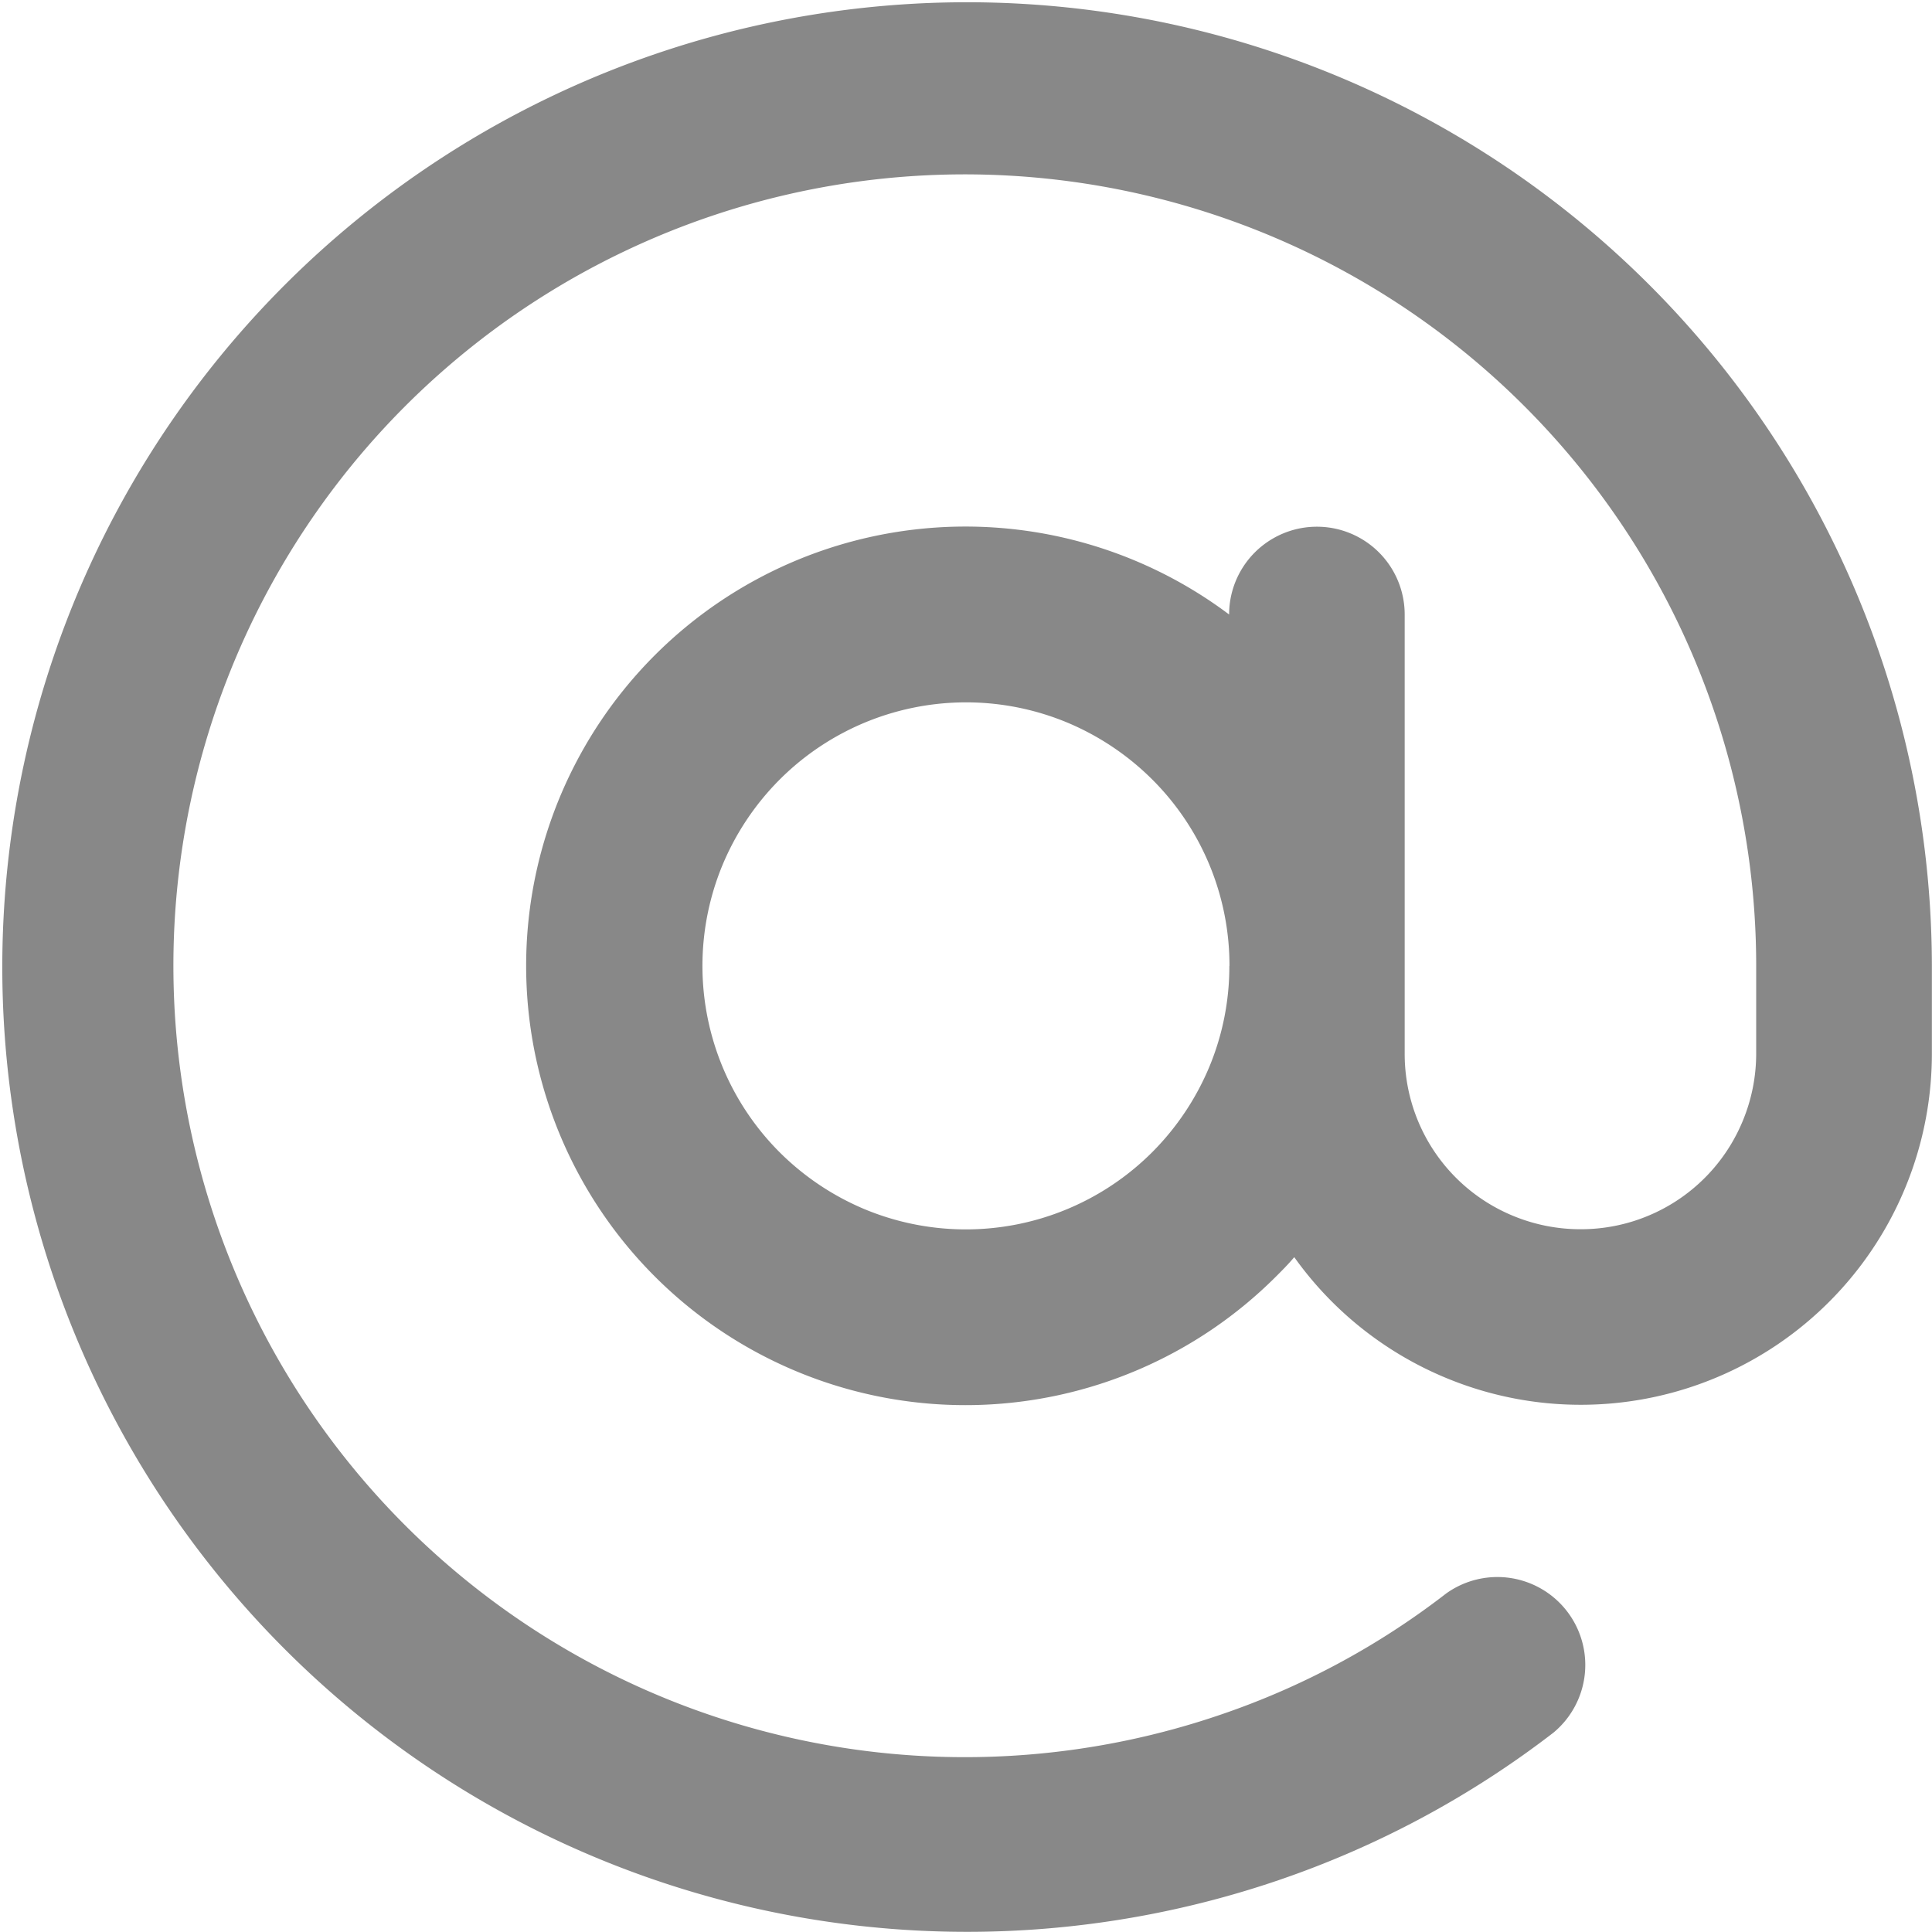 <svg xmlns="http://www.w3.org/2000/svg" width="16" height="15.999" viewBox="0 0 16 15.999">
  <path id="at-sign" d="M11.516,9.334a2.166,2.166,0,0,1-.165.834,2.2,2.2,0,0,1-.474.709,2.183,2.183,0,0,1-2.377.474,2.2,2.2,0,0,1-.709-.474A2.183,2.183,0,0,1,7.318,8.5a2.2,2.2,0,0,1,.474-.709,2.183,2.183,0,0,1,2.377-.474,2.2,2.2,0,0,1,.709.474,2.175,2.175,0,0,1,.639,1.543Zm.538,2.413a2.913,2.913,0,0,0,1.258,1,2.908,2.908,0,0,0,4.022-2.688V9.334a7.99,7.99,0,1,0-5.411,7.572A7.908,7.908,0,0,0,14.2,15.684a.728.728,0,0,0-.889-1.152,6.434,6.434,0,0,1-1.858,1,6.554,6.554,0,1,1,4.426-6.2v.727a1.454,1.454,0,0,1-.11.556,1.45,1.45,0,0,1-1.345.9,1.454,1.454,0,0,1-.556-.11,1.45,1.45,0,0,1-.9-1.345V6.424a.727.727,0,0,0-1.454,0,3.638,3.638,0,1,0,.389,5.482c.051-.051.1-.1.149-.158Z" transform="translate(-1.335 -1.335)" fill="#888"/>
</svg>
